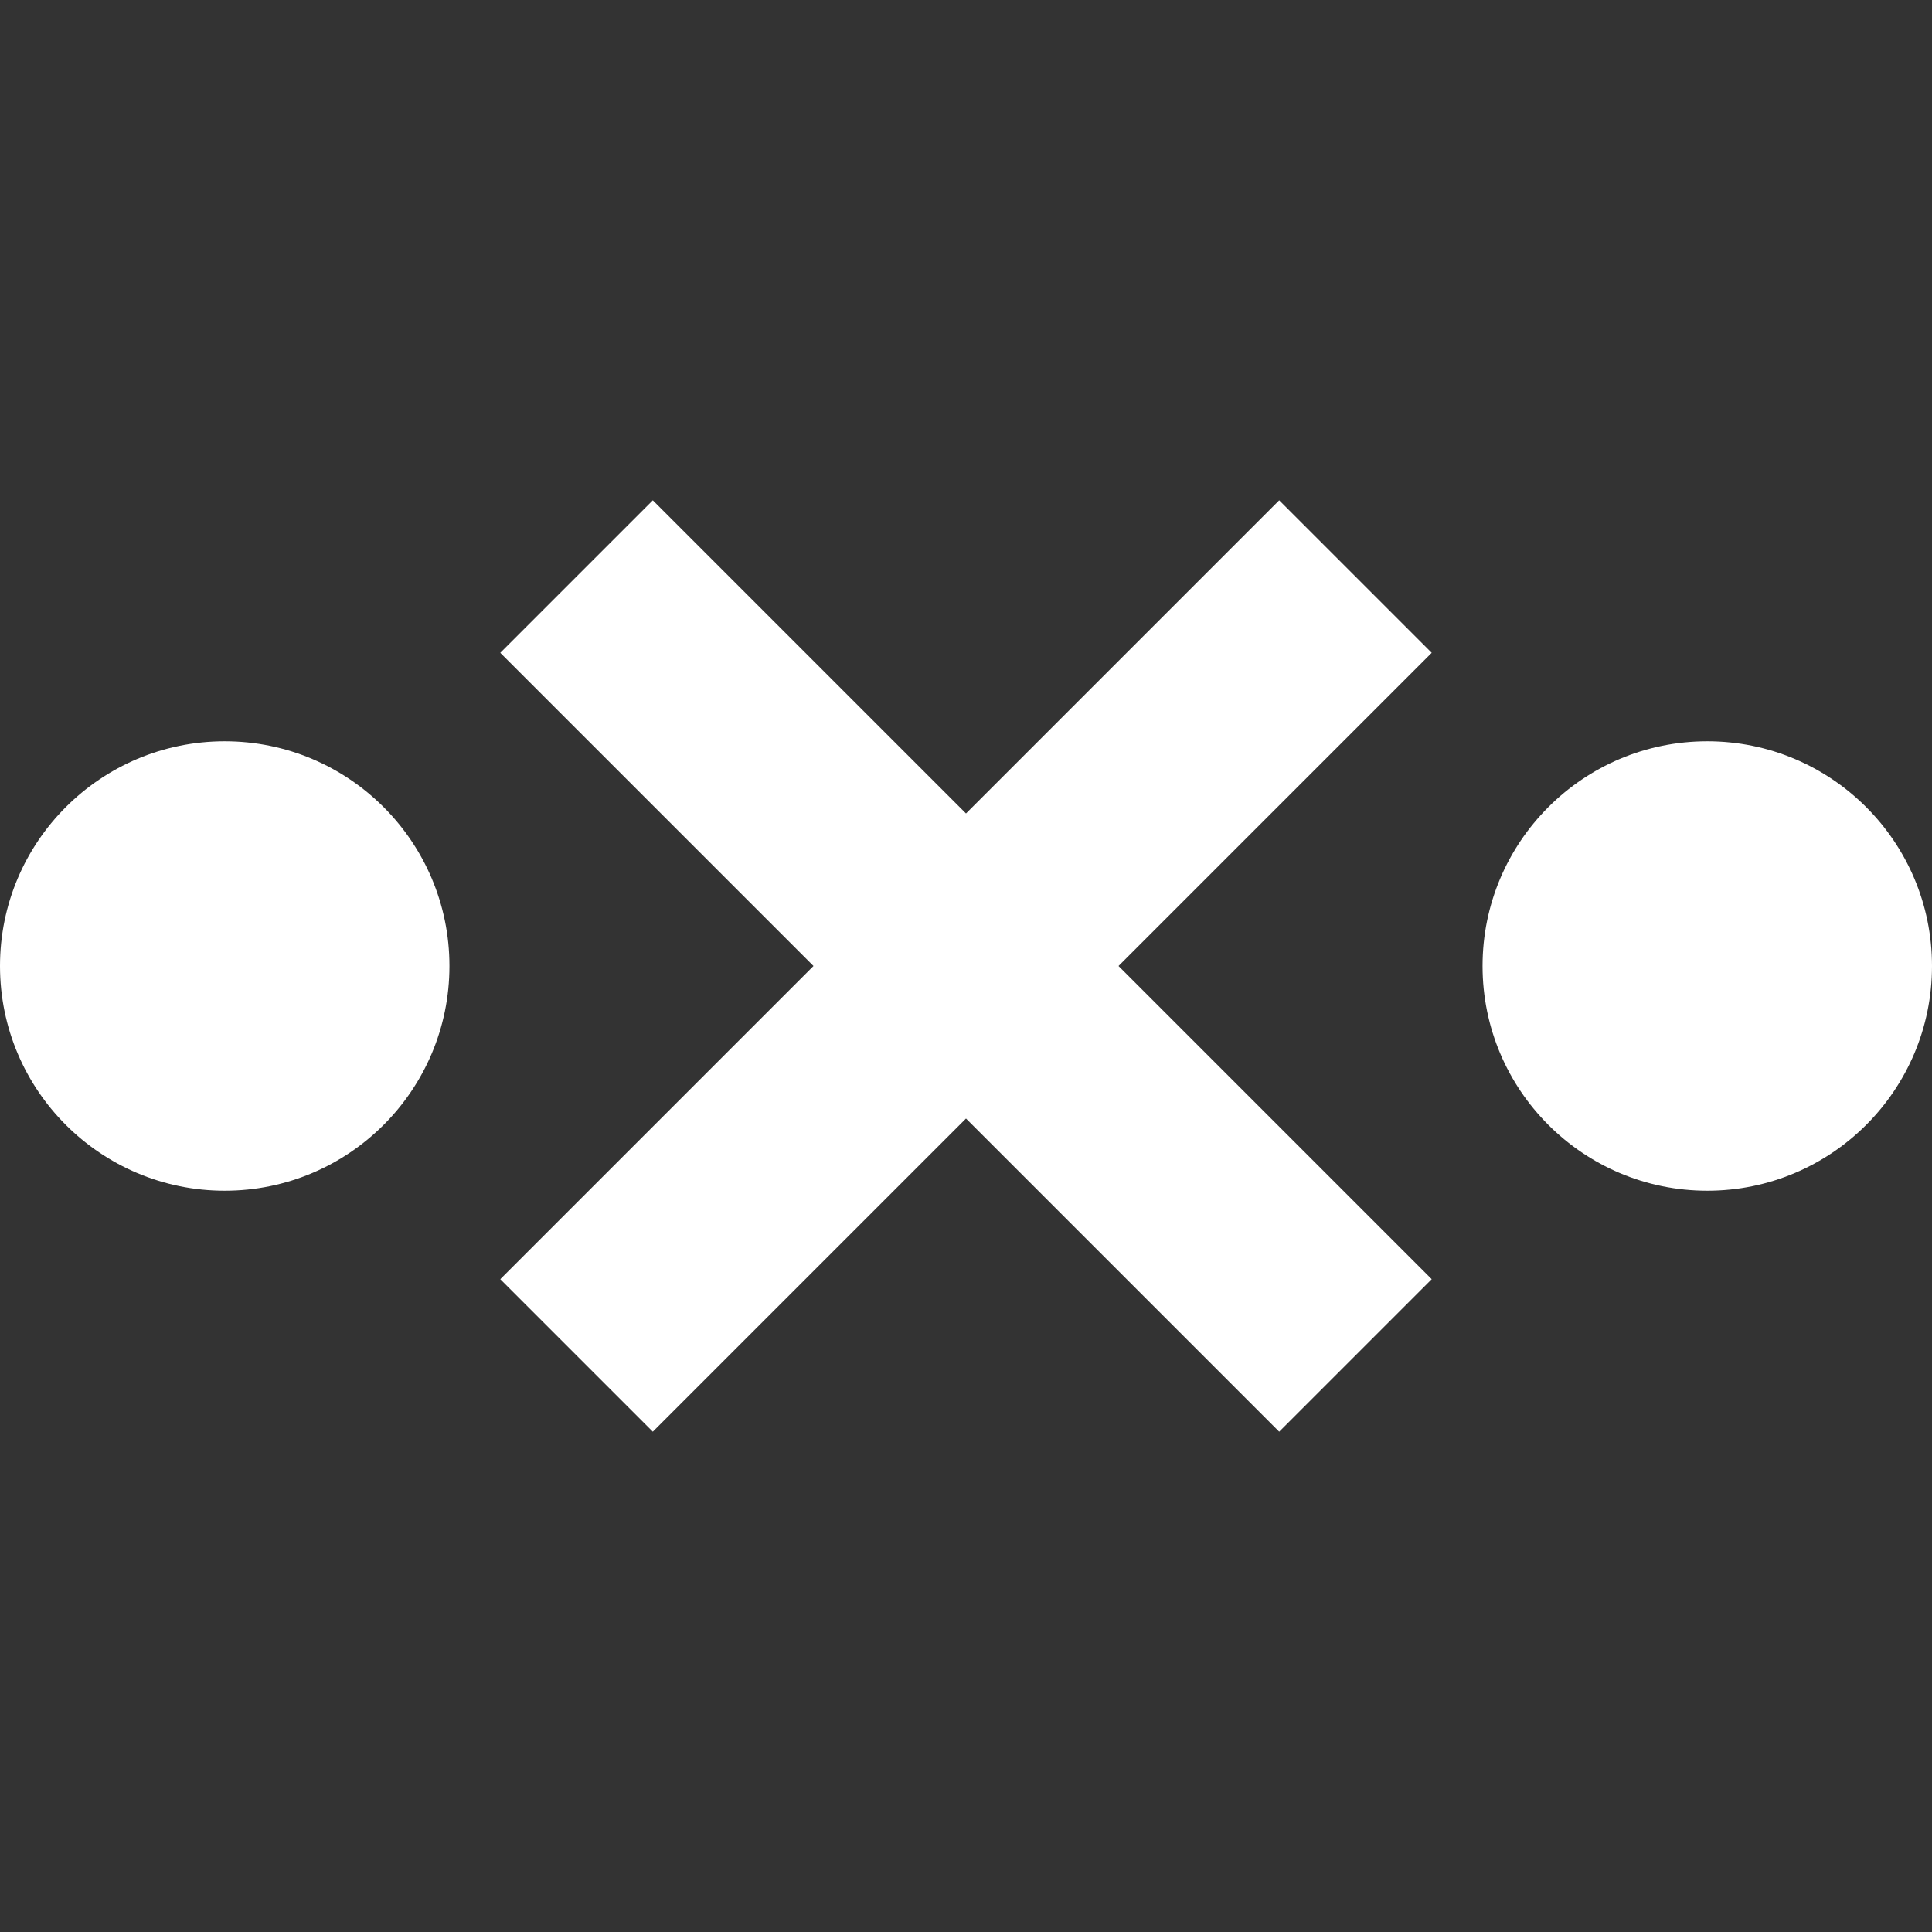 <svg xmlns="http://www.w3.org/2000/svg" viewBox="0 0 19 19"><rect x="0" y="0" width="19" height="19" style="fill:#333333;stroke:none;opacity:1;fill-opacity:1"/><title>flag</title><style>*{fill:#fff;}</style><polygon points="14.08 6.42 12.58 4.92 9.5 8 6.42 4.92 4.92 6.42 8 9.5 4.92 12.58 6.42 14.08 9.5 11 12.58 14.08 14.08 12.58 11 9.5 14.08 6.42"/><circle cx="2.21" cy="9.5" r="2.21"/><circle cx="16.79" cy="9.5" r="2.21"/></svg>